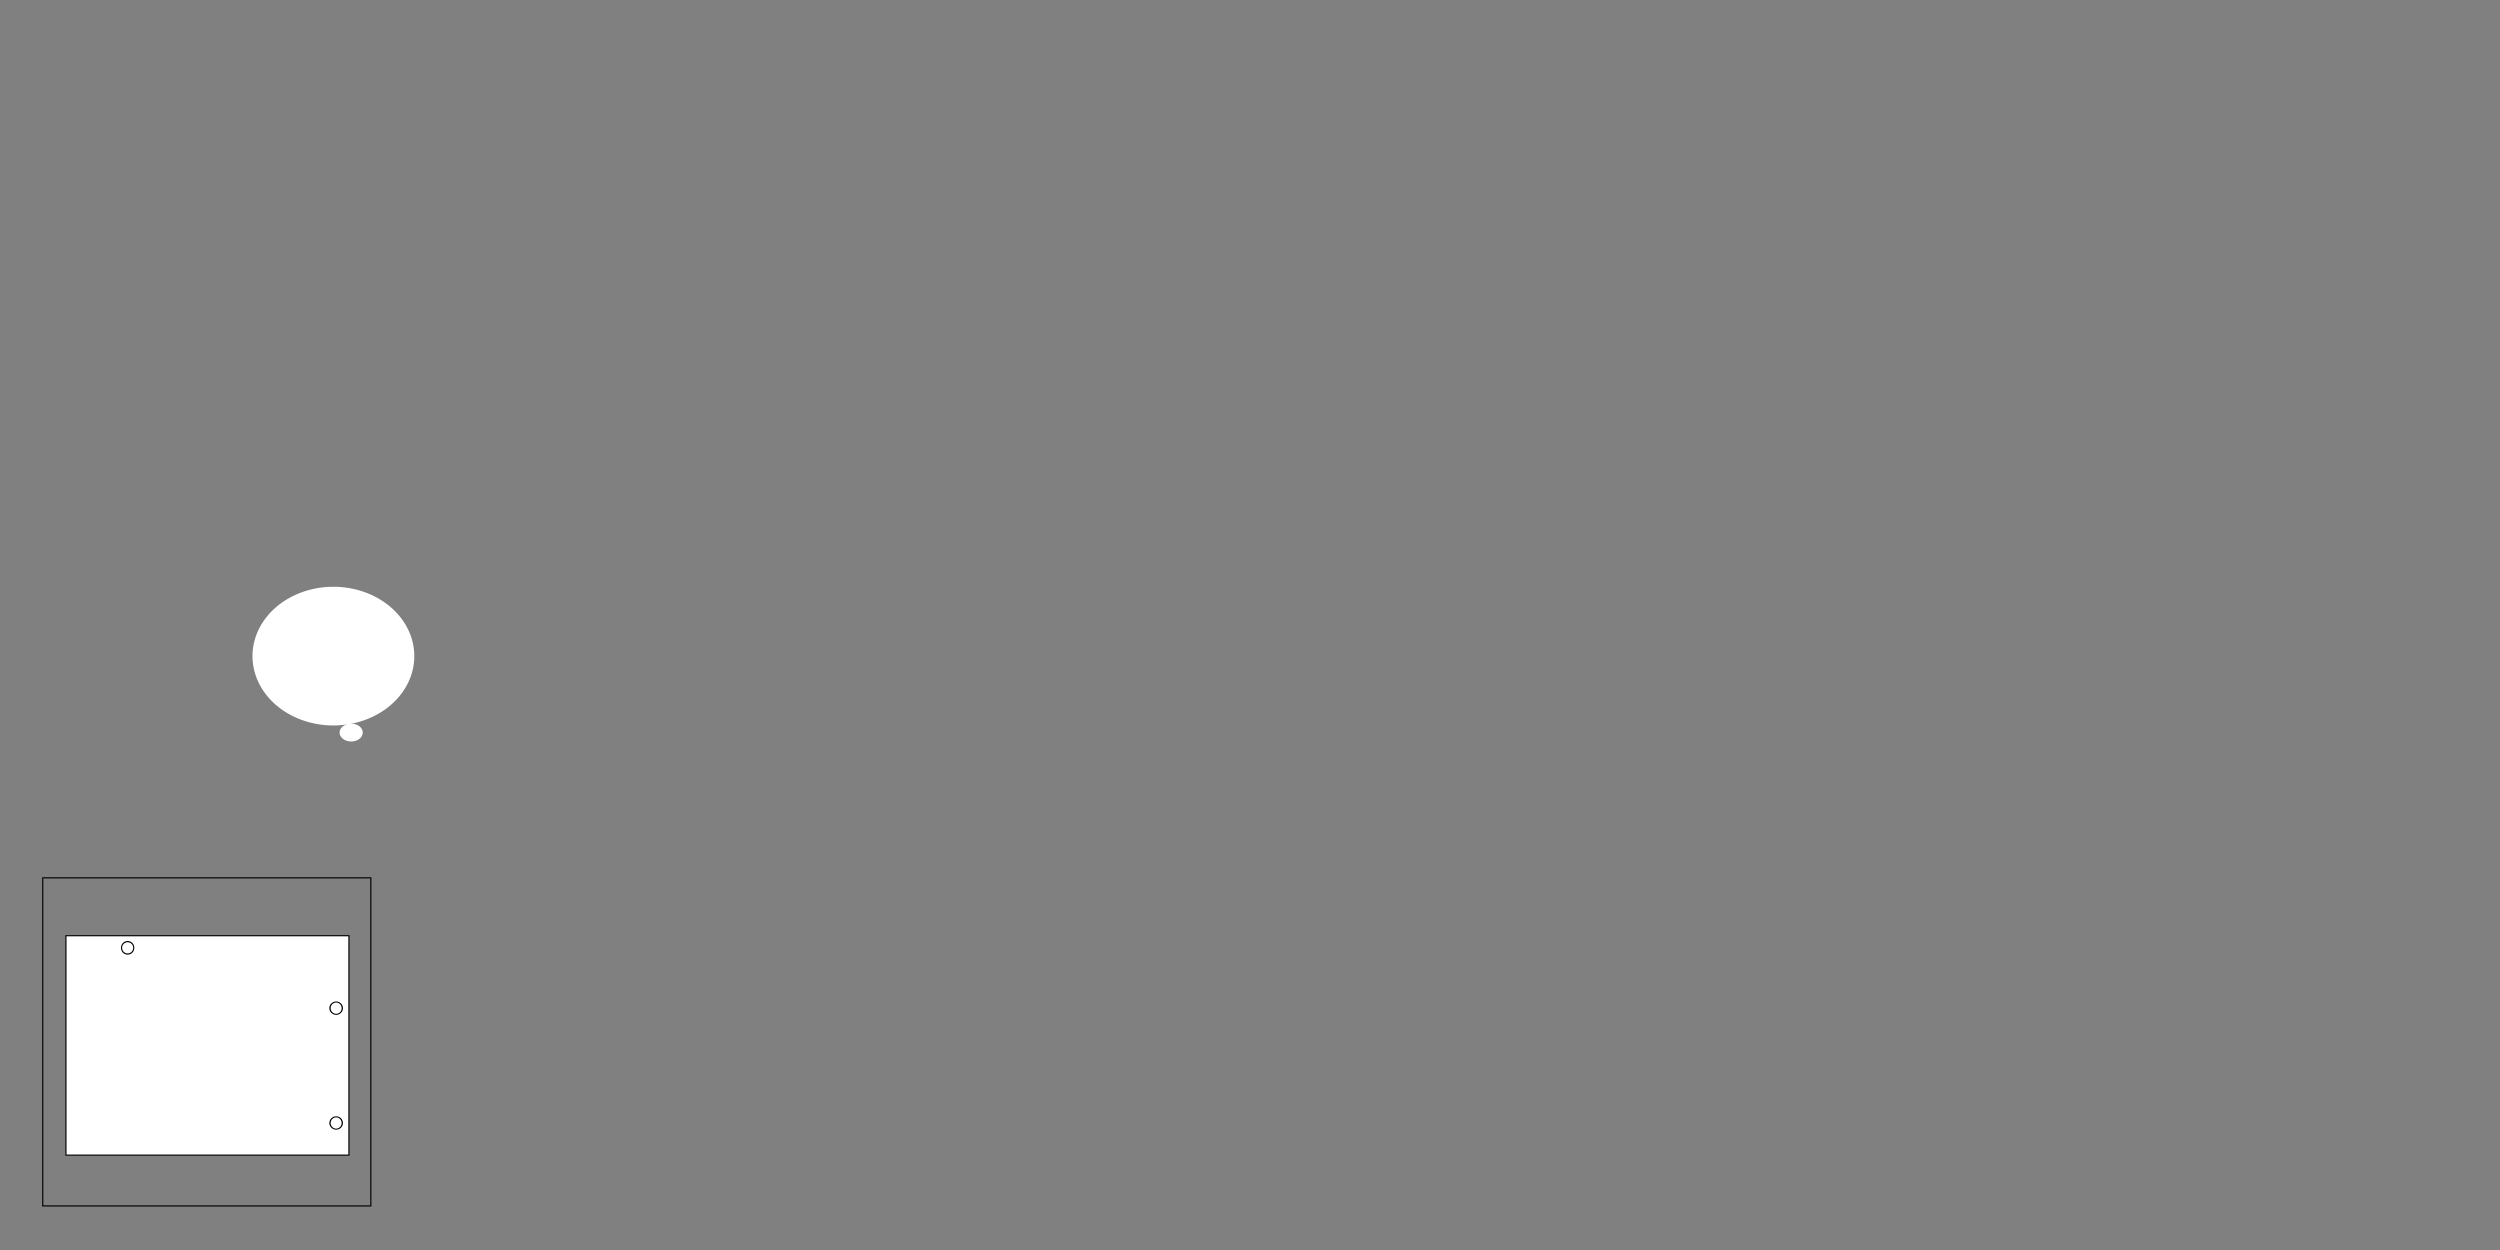 <?xml version="1.0" encoding="UTF-8" standalone="no"?>
<!-- Created with Inkscape (http://www.inkscape.org/) -->

<svg
   xmlns:dc="http://purl.org/dc/elements/1.1/"
   xmlns:cc="http://creativecommons.org/ns#"
   xmlns:rdf="http://www.w3.org/1999/02/22-rdf-syntax-ns#"
   xmlns:svg="http://www.w3.org/2000/svg"
   xmlns="http://www.w3.org/2000/svg"
   xmlns:sodipodi="http://sodipodi.sourceforge.net/DTD/sodipodi-0.dtd"
   xmlns:inkscape="http://www.inkscape.org/namespaces/inkscape"
   width="2160"
   height="1080"
   id="svg2"
   version="1.1"
   inkscape:version="0.48.0 r9654"
   sodipodi:docname="New document 1">
  <rect width="100%" height="100%" fill="#808080" stroke="none"/>
  <defs
     id="defs4" />
  <sodipodi:namedview
     id="base"
     pagecolor="#ffffff"
     bordercolor="#666666"
     borderopacity="1.0"
     inkscape:pageopacity="0.0"
     inkscape:pageshadow="2"
     inkscape:zoom="0.92054827"
     inkscape:cx="381.11494"
     inkscape:cy="333.95028"
     inkscape:document-units="mm"
     inkscape:current-layer="layer1"
     showgrid="false"
     units="in"
     inkscape:window-width="1600"
     inkscape:window-height="877"
     inkscape:window-x="1280"
     inkscape:window-y="0"
     inkscape:window-maximized="1" />
  <g
     inkscape:label="Layer 1"
     inkscape:groupmode="layer"
     id="layer1"
     transform="translate(0,27.638)">
    <path
       sodipodi:type="arc"
       style="fill:#ffffff"
       id="path2987"
       sodipodi:cx="303.41394"
       sodipodi:cy="632.94452"
       sodipodi:rx="9.985775"
       sodipodi:ry="7.6813655"
       d="m 313.4,632.945 a 9.986,7.681 0 1 1 -19.972,0 9.986,7.681 0 1 1 19.972,0 z"
       transform="translate(0,-27.638)" />
    <path
       sodipodi:type="arc"
       style="fill:#ffffff"
       id="path2989"
       sodipodi:cx="288.05121"
       sodipodi:cy="566.88477"
       sodipodi:rx="69.900429"
       sodipodi:ry="59.91465"
       d="m 357.952,566.885 a 69.9,59.915 0 1 1 -139.801,0 69.9,59.915 0 1 1 139.801,0 z"
       transform="translate(0,-27.638)" />
    <g
       id="g3781"
       transform="translate(56.488,-81.473)">
      <rect
         y="862.295"
         x="0.5"
         height="189.567"
         width="244.488"
         id="rect2985"
         style="fill:#ffffff;fill-rule:evenodd;stroke:#000000;stroke-width:1px;stroke-linecap:butt;stroke-linejoin:miter;stroke-opacity:1" />
      <path
         transform="matrix(0.035,0,0,0.038,37.967,851.279)"
         d="m 603.755,565.349 c 0,78.058 -67.75,141.337 -151.323,141.337 -83.573,0 -151.323,-63.279 -151.323,-141.337 0,-78.058 67.75,-141.337 151.323,-141.337 83.573,0 151.323,63.279 151.323,141.337 z"
         sodipodi:ry="141.33713"
         sodipodi:rx="151.32291"
         sodipodi:cy="565.34851"
         sodipodi:cx="452.43243"
         id="path2991"
         style="fill:none;stroke:#000000;stroke-width:27.516;stroke-miterlimit:4;stroke-dasharray:none"
         sodipodi:type="arc" />
      <path
         transform="matrix(0.154,0,0,0.126,177.283,863.439)"
         d="m 402.504,487.767 c 0,23.333 -15.476,42.248 -34.566,42.248 -19.09,0 -34.566,-18.915 -34.566,-42.248 0,-23.333 15.476,-42.248 34.566,-42.248 19.09,0 34.566,18.915 34.566,42.248 z"
         sodipodi:ry="42.247509"
         sodipodi:rx="34.566147"
         sodipodi:cy="487.76672"
         sodipodi:cx="367.93741"
         id="path2993"
         style="fill:none;stroke:#000000;stroke-width:7.19;stroke-miterlimit:4;stroke-dasharray:none"
         sodipodi:type="arc" />
      <path
         transform="matrix(0.154,0,0,0.126,177.283,962.652)"
         d="m 402.504,487.767 c 0,23.333 -15.476,42.248 -34.566,42.248 -19.09,0 -34.566,-18.915 -34.566,-42.248 0,-23.333 15.476,-42.248 34.566,-42.248 19.09,0 34.566,18.915 34.566,42.248 z"
         sodipodi:ry="42.247509"
         sodipodi:rx="34.566147"
         sodipodi:cy="487.76672"
         sodipodi:cx="367.93741"
         id="path2993-7"
         style="fill:none;stroke:#000000;stroke-width:7.19;stroke-miterlimit:4;stroke-dasharray:none"
         sodipodi:type="arc" />
    </g>
    <rect
       style="fill:none;stroke:#000000;stroke-width:1;stroke-miterlimit:4;stroke-dasharray:none"
       id="rect3787"
       width="283.465"
       height="283.465"
       x="36.935"
       y="730.815" />
  </g>
</svg>
